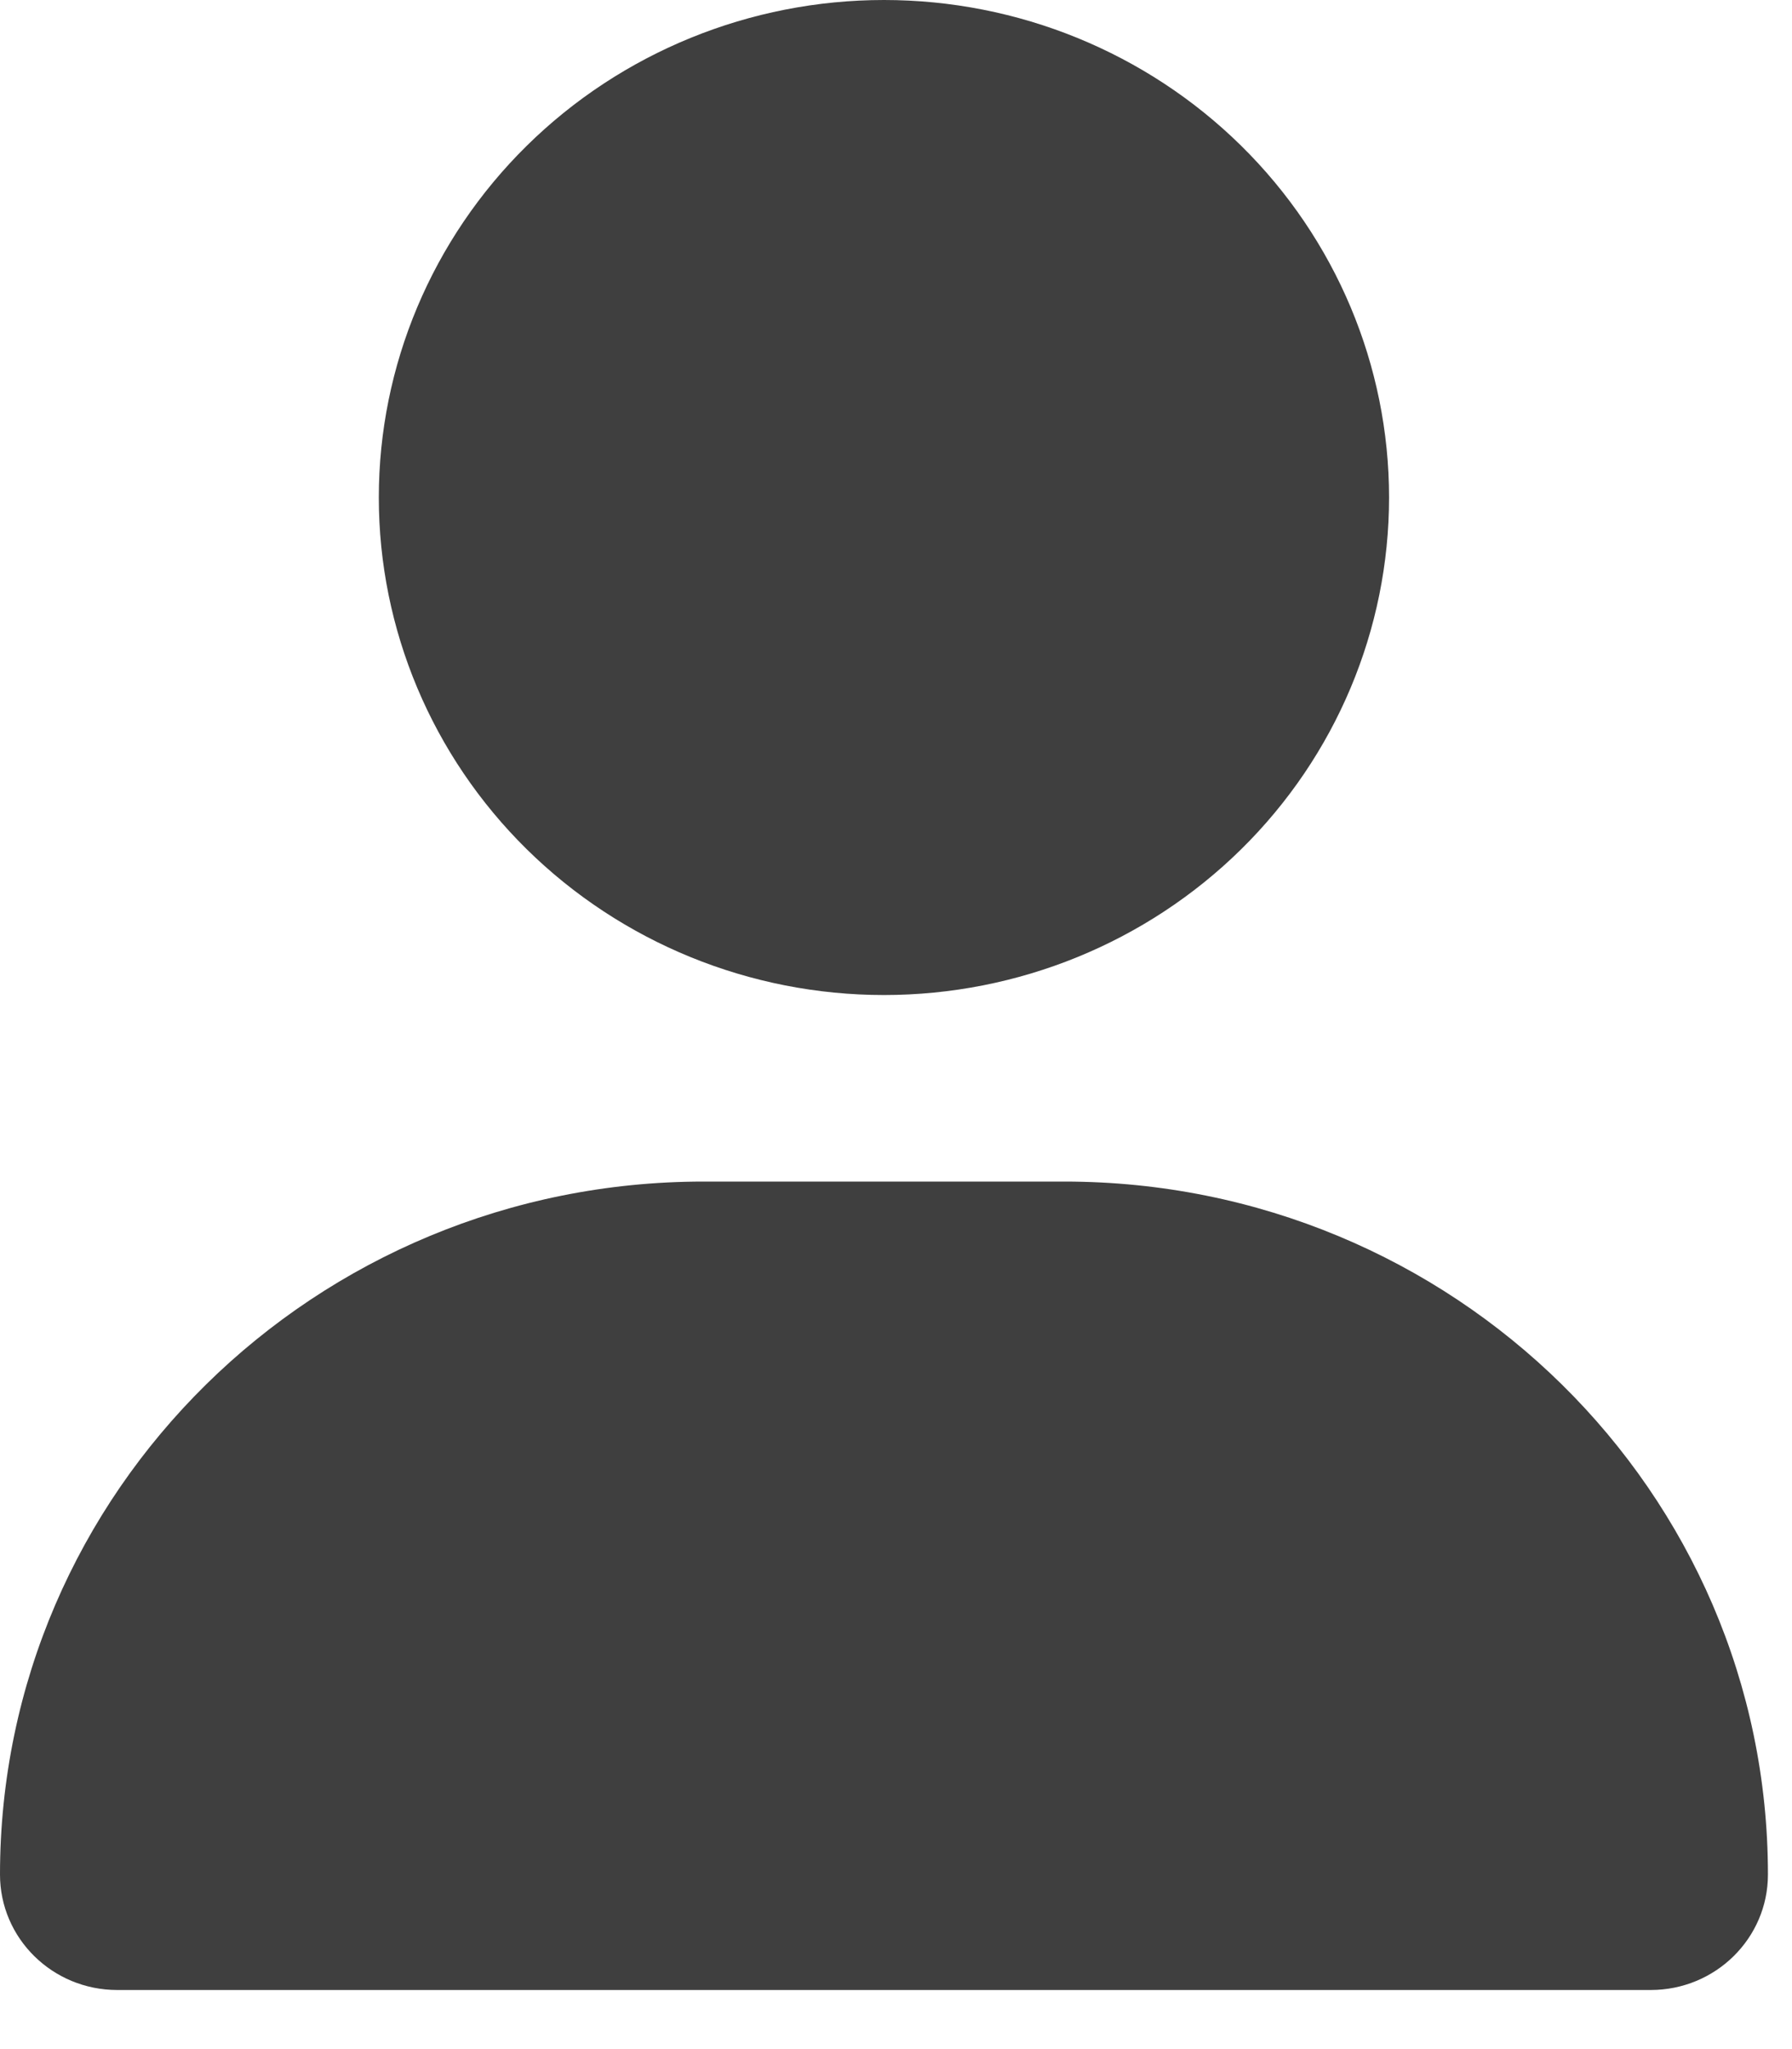 <svg width="28" height="32" viewBox="0 0 28 32" fill="none" xmlns="http://www.w3.org/2000/svg">
<g id="user-solid 1" clip-path="url(#clip0_26_69)">
<path id="Vector" d="M13.812 15.539C15.905 15.539 17.913 14.72 19.393 13.263C20.873 11.806 21.704 9.83 21.704 7.769C21.704 5.709 20.873 3.733 19.393 2.276C17.913 0.819 15.905 0 13.812 0C11.719 0 9.711 0.819 8.231 2.276C6.751 3.733 5.919 5.709 5.919 7.769C5.919 9.83 6.751 11.806 8.231 13.263C9.711 14.72 11.719 15.539 13.812 15.539ZM10.994 18.452C4.921 18.452 0 23.296 0 29.274C0 30.27 0.82 31.077 1.831 31.077H25.793C26.804 31.077 27.624 30.27 27.624 29.274C27.624 23.296 22.703 18.452 16.63 18.452H10.994Z" fill="#3F3F3F"/>
</g>
<defs>
<clipPath id="clip0_26_69">
<rect width="27.624" height="31.077" fill="white"/>
</clipPath>
</defs>
</svg>

